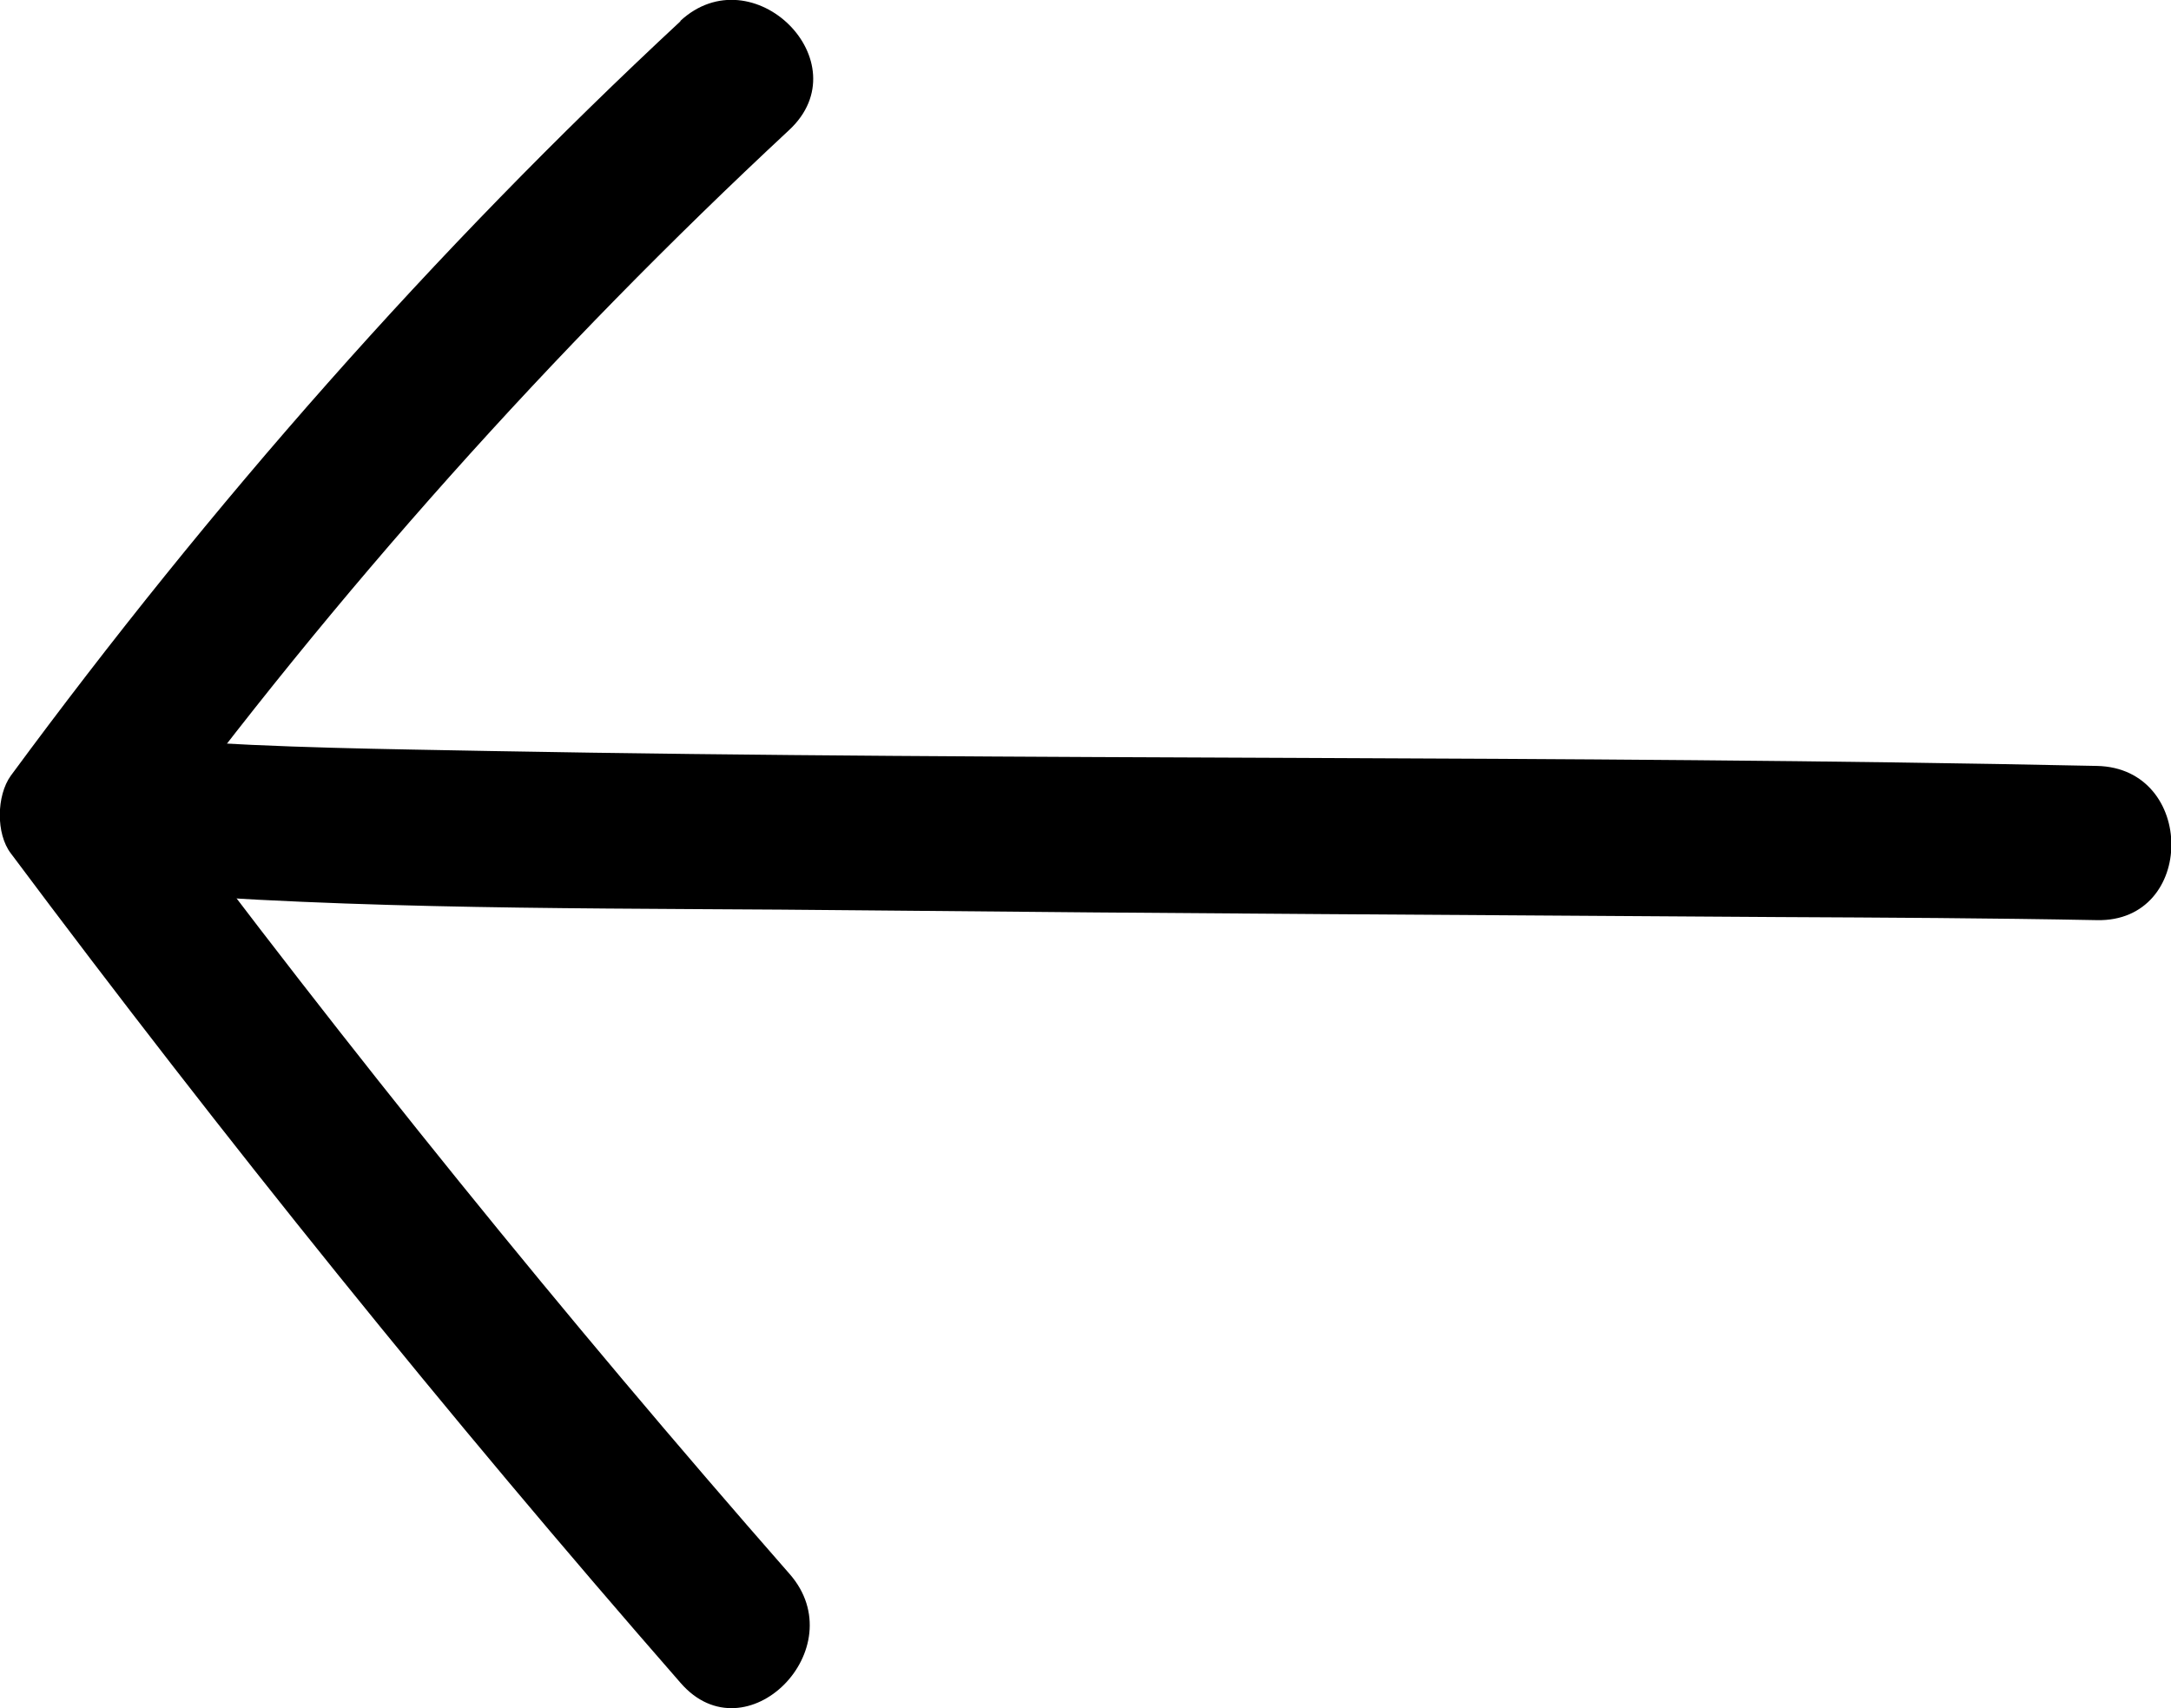<?xml version="1.0" encoding="UTF-8"?><svg id="Calque_2" xmlns="http://www.w3.org/2000/svg" viewBox="0 0 42.23 33.23"><g id="Calque_13"><g><path d="m13.24.41C8.43,4.88,4.1,9.81.21,15.09c-.28.39-.29,1.13,0,1.51,4.14,5.54,8.48,10.93,13.03,16.14,1.27,1.46,3.39-.67,2.12-2.12-4.39-5.01-8.58-10.19-12.56-15.53v1.51c3.73-5.07,7.94-9.78,12.55-14.07,1.42-1.32-.71-3.43-2.12-2.12h0Z"/><path d="m3.34,17.4c4.49.32,9.03.26,13.54.31,5.9.06,11.8.09,17.71.13,2.07.01,4.13.02,6.2.06,1.93.04,1.93-2.96,0-3-10.41-.22-20.83-.1-31.25-.29-2.06-.04-4.13-.06-6.19-.21-1.93-.14-1.92,2.86,0,3h0Z"/></g></g></svg>